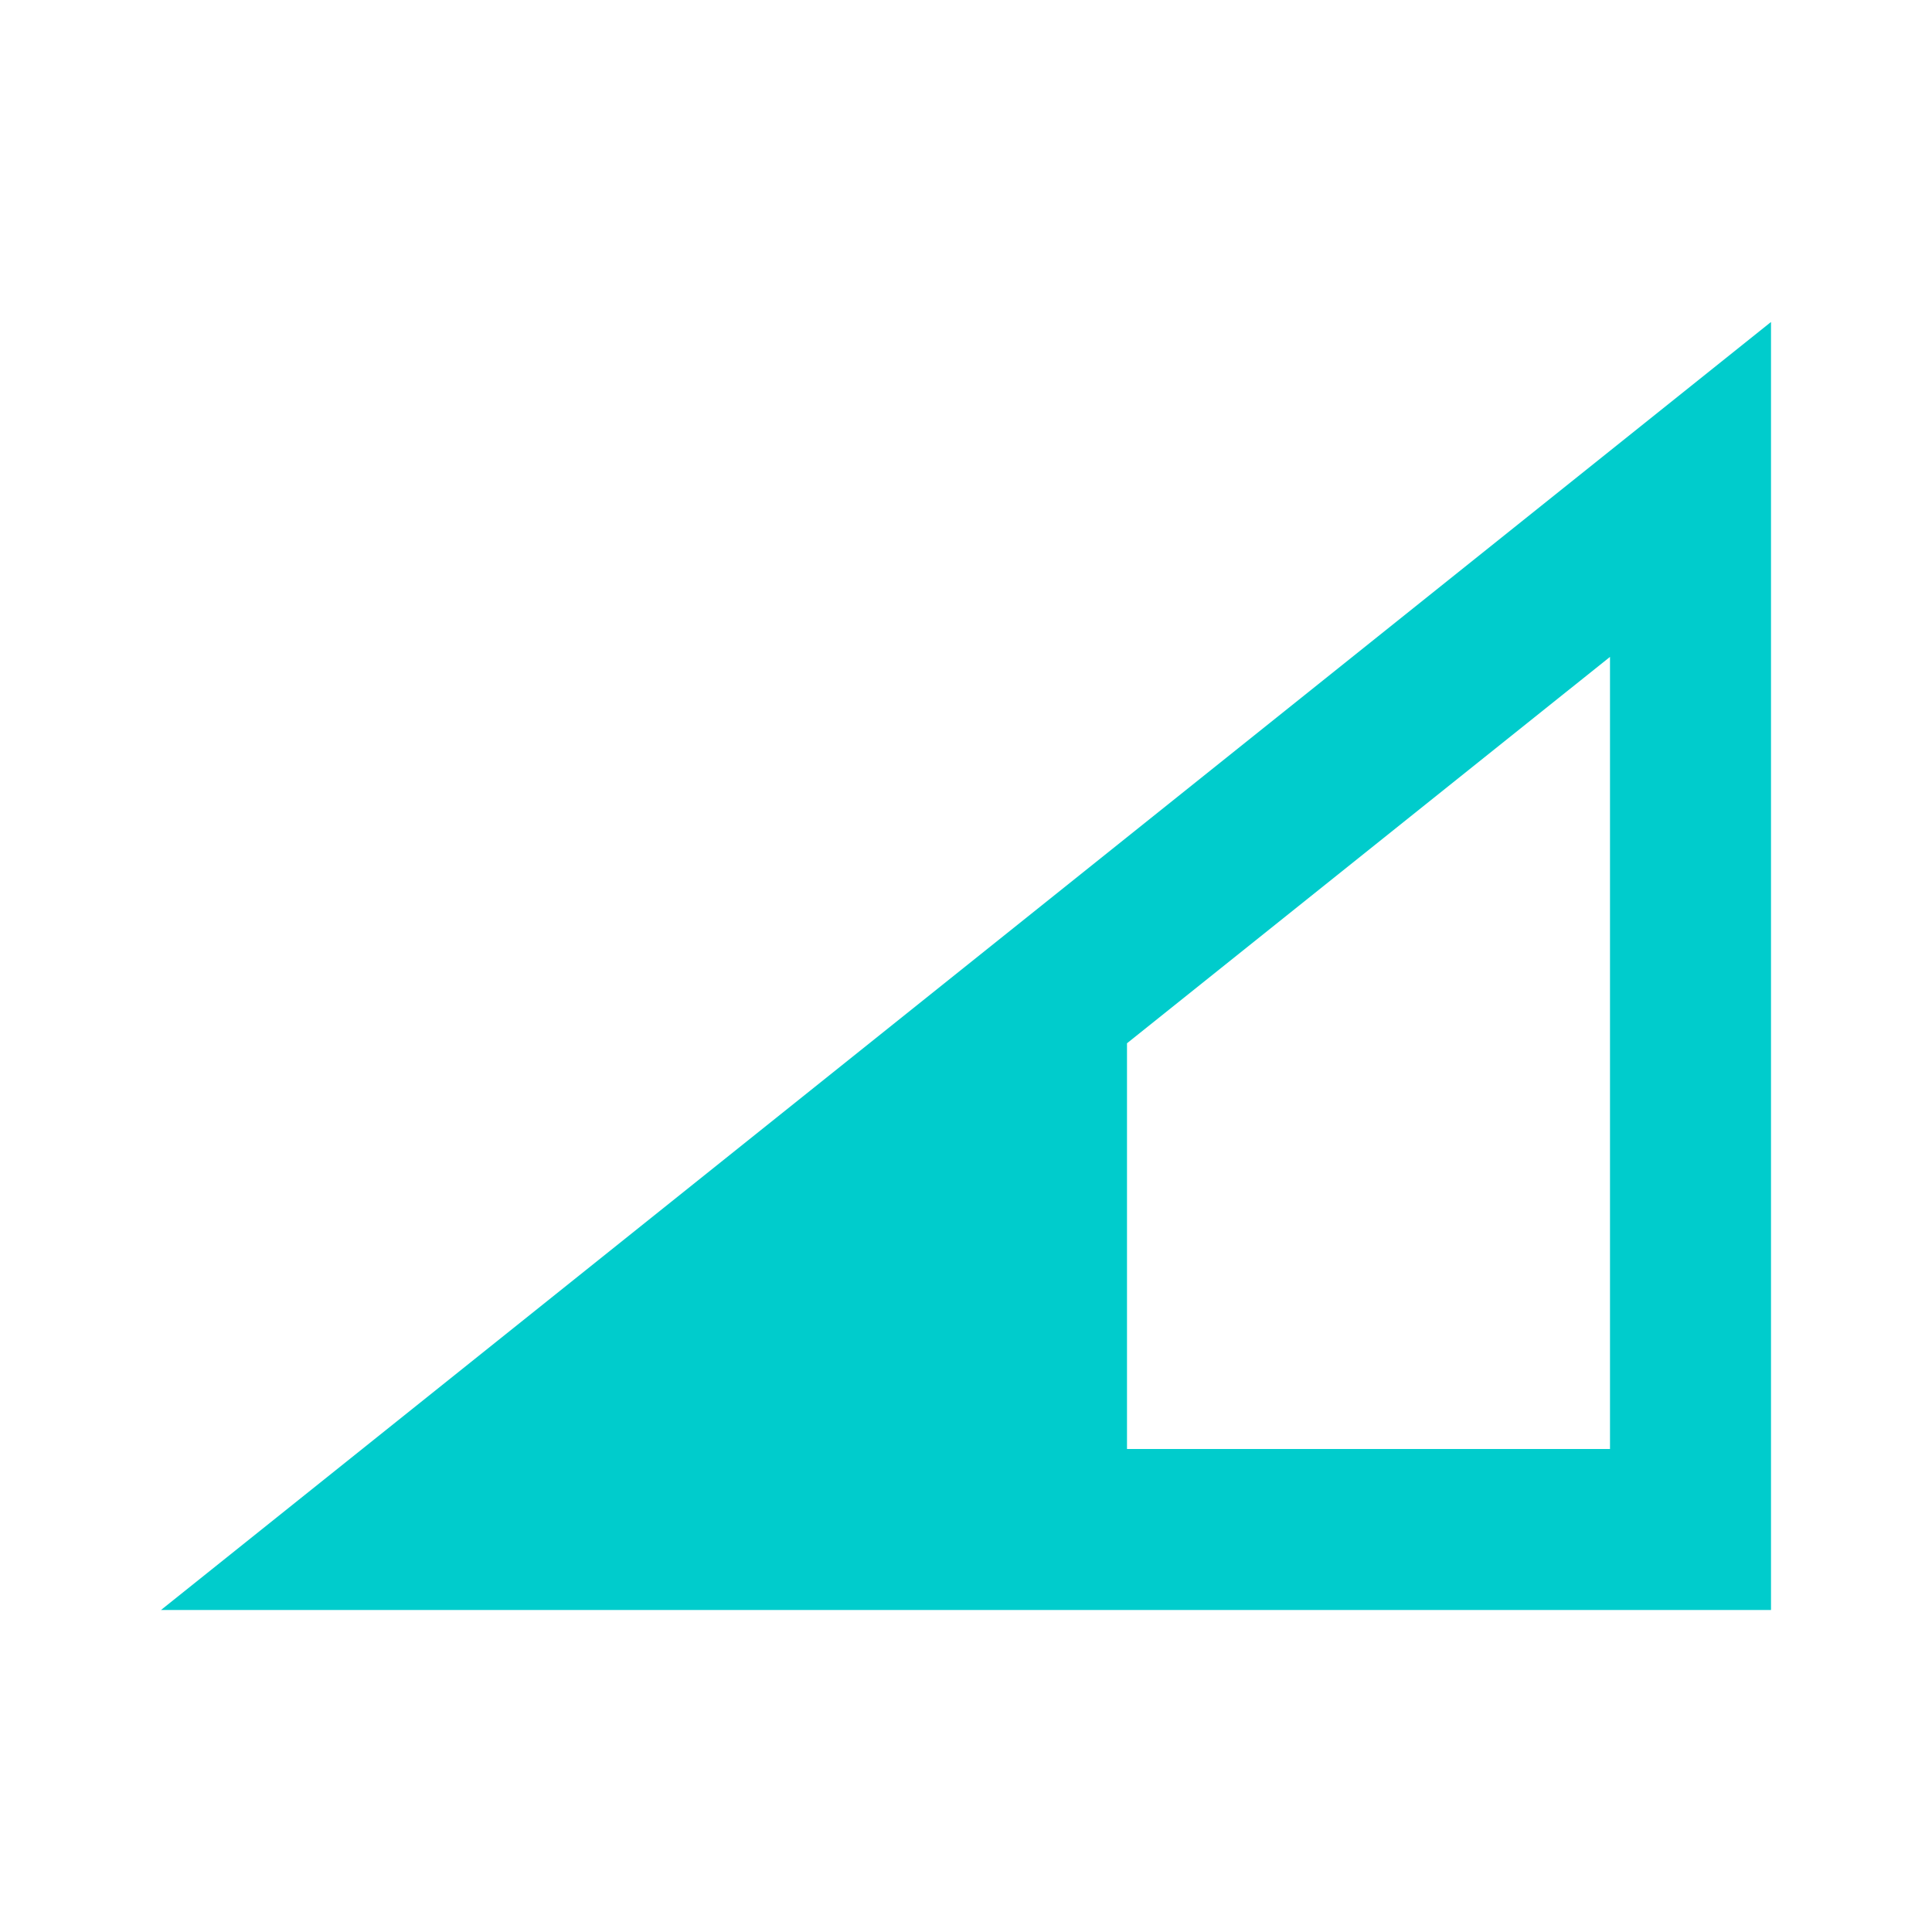 <?xml version="1.0" encoding="UTF-8"?>
<svg width="512px" height="512px" viewBox="0 0 512 512" version="1.1" xmlns="http://www.w3.org/2000/svg" xmlns:xlink="http://www.w3.org/1999/xlink">
    <g id="Page-1" stroke="none" stroke-width="1" fill="none" fill-rule="evenodd">
        <g id="drop" fill="#00CCCC" transform="translate(42.667, 85.333)">
            <path d="M426.667,1.42108547e-14 L426.667,341.333 L3.55271368e-14,341.333 L426.667,1.42108547e-14 Z M384,88.747 L255.999,191.147 L255.999,298.666 L384,298.667 L384,88.747 Z" id="Combined-Shape"></path>
        </g>
    </g>
</svg>
